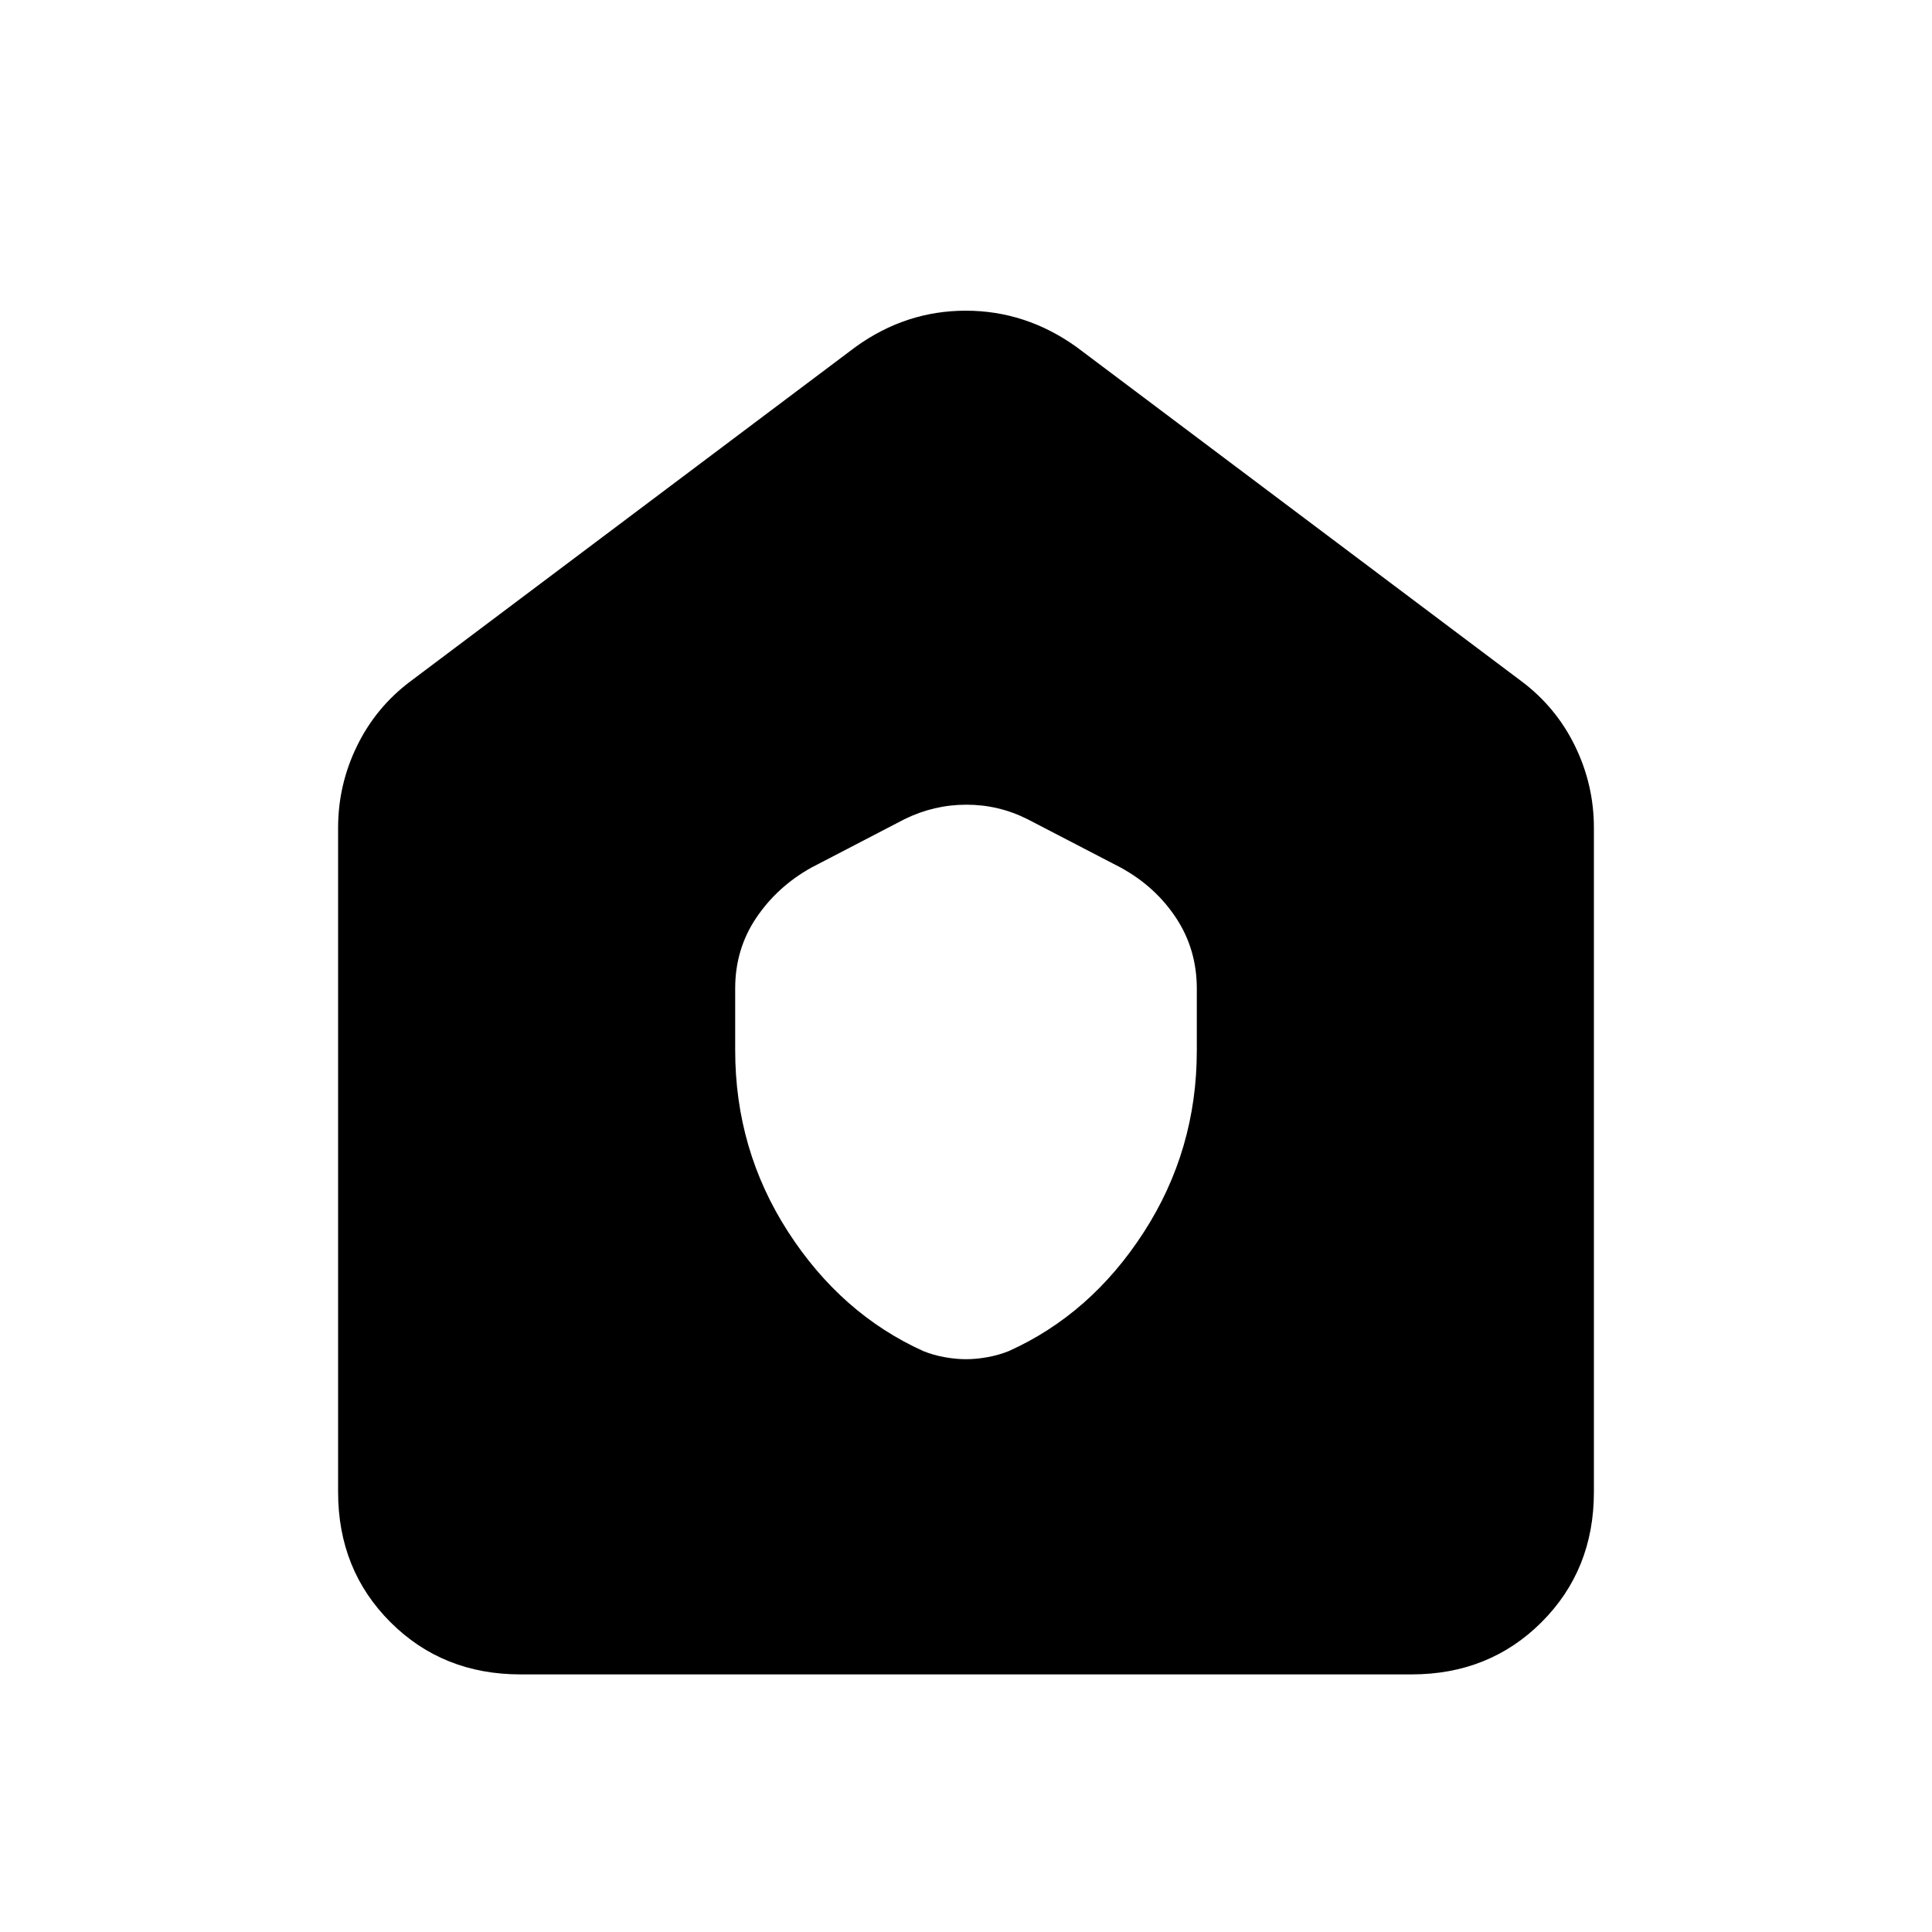 <svg xmlns="http://www.w3.org/2000/svg" height="24" viewBox="0 -960 960 960" width="24"><path d="M258.62-128q-38.66 0-64.64-25.98Q168-179.96 168-218.62v-330.07q0-21.35 9.37-40.58 9.36-19.23 26.48-32.11l221.38-166.31q24.91-17.93 54.65-17.93t54.89 17.93l221.38 166.31q17.12 12.88 26.48 32.11 9.37 19.23 9.37 40.58v330.07q0 38.66-25.98 64.64Q740.04-128 701.38-128H258.62Zm106.69-310.13q0 49.51 26.33 90.27 26.33 40.77 67.21 59.24 4.99 2 10.58 3t10.58 1q5 0 10.59-1t10.58-3q40.9-18.38 67.2-59.16 26.31-40.78 26.31-90.25v-30.66q0-19.61-10.32-35.22t-27.52-25.01l-46.23-24q-14.32-7.23-30.43-7.23t-30.81 7.23l-46.26 24.05q-16.89 9.41-27.35 24.95-10.46 15.53-10.46 35.06v30.73Z"/></svg>